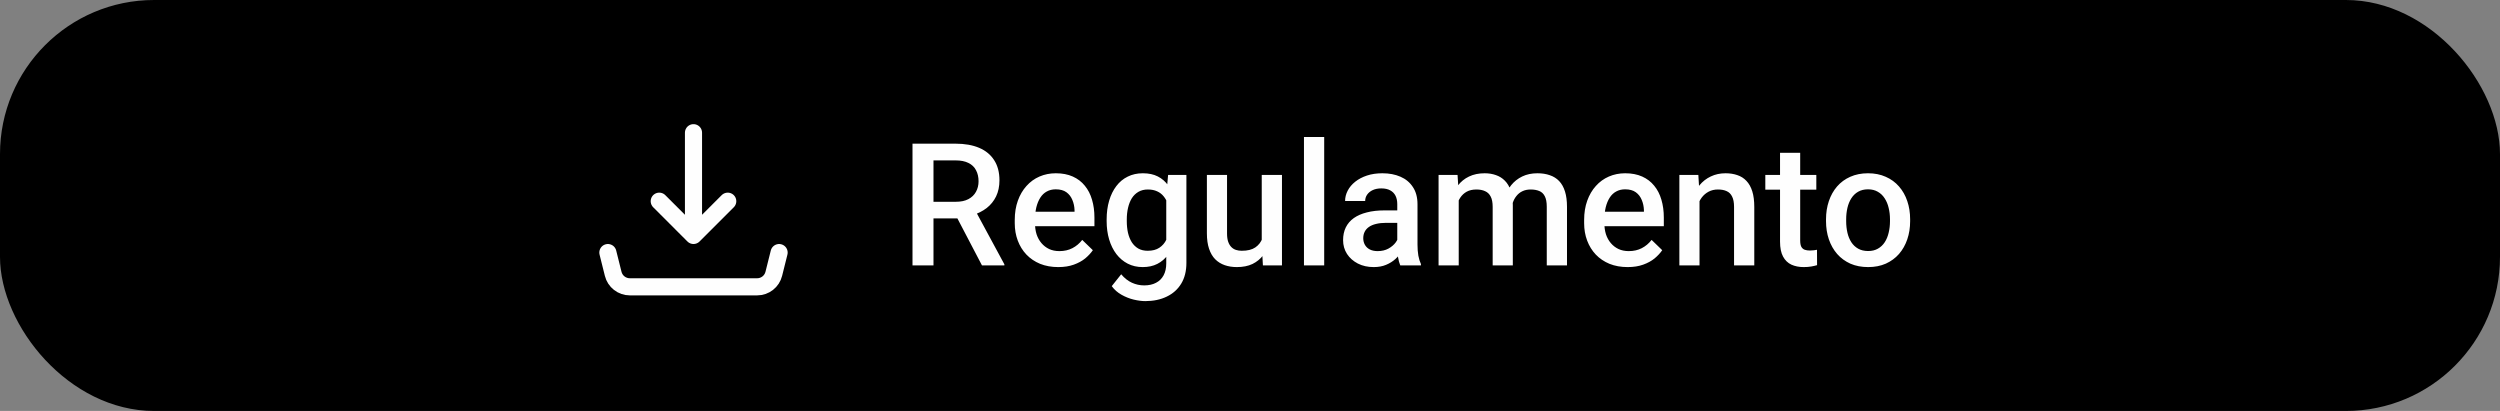 <svg class="menor" width="292" height="48" viewBox="0 0 292 48" fill="none" xmlns="http://www.w3.org/2000/svg">
<rect x="0" y="0" width="292" height="48" fill="#808080" stroke="none"/>
<rect width="292" height="48" rx="18" fill="currentColor"/>
<path d="M81 27.5V15.5M81 27.5L77 23.5M81 27.5L85 23.5M71 29.5L71.621 31.985C71.729 32.418 71.979 32.802 72.33 33.076C72.682 33.351 73.115 33.5 73.561 33.5H88.438C88.884 33.5 89.317 33.351 89.669 33.076C90.02 32.802 90.27 32.418 90.378 31.985L91 29.5" stroke="#FEFEFE" stroke-width="2" stroke-linecap="round" stroke-linejoin="round"/>
<path d="M106.58 16.781H111.609C112.69 16.781 113.611 16.944 114.373 17.27C115.135 17.595 115.717 18.077 116.121 18.715C116.531 19.346 116.736 20.128 116.736 21.059C116.736 21.768 116.606 22.393 116.346 22.934C116.085 23.474 115.717 23.93 115.242 24.301C114.767 24.665 114.201 24.949 113.543 25.15L112.801 25.512H108.279L108.26 23.568H111.648C112.234 23.568 112.723 23.464 113.113 23.256C113.504 23.047 113.797 22.764 113.992 22.406C114.194 22.042 114.295 21.631 114.295 21.176C114.295 20.681 114.197 20.251 114.002 19.887C113.813 19.516 113.52 19.232 113.123 19.037C112.726 18.835 112.221 18.734 111.609 18.734H109.031V31H106.58V16.781ZM114.695 31L111.355 24.613L113.924 24.604L117.312 30.873V31H114.695ZM123.602 31.195C122.82 31.195 122.114 31.068 121.482 30.814C120.857 30.554 120.324 30.193 119.881 29.73C119.445 29.268 119.109 28.725 118.875 28.1C118.641 27.475 118.523 26.801 118.523 26.078V25.688C118.523 24.861 118.644 24.112 118.885 23.441C119.126 22.771 119.461 22.198 119.891 21.723C120.32 21.241 120.828 20.873 121.414 20.619C122 20.365 122.635 20.238 123.318 20.238C124.074 20.238 124.734 20.365 125.301 20.619C125.867 20.873 126.336 21.231 126.707 21.693C127.085 22.149 127.365 22.693 127.547 23.324C127.736 23.956 127.83 24.652 127.83 25.414V26.42H119.666V24.73H125.506V24.545C125.493 24.122 125.408 23.725 125.252 23.354C125.102 22.982 124.871 22.683 124.559 22.455C124.246 22.227 123.829 22.113 123.309 22.113C122.918 22.113 122.57 22.198 122.264 22.367C121.964 22.53 121.714 22.768 121.512 23.08C121.31 23.393 121.154 23.77 121.043 24.213C120.939 24.649 120.887 25.141 120.887 25.688V26.078C120.887 26.54 120.949 26.97 121.072 27.367C121.202 27.758 121.391 28.1 121.639 28.393C121.886 28.686 122.186 28.917 122.537 29.086C122.889 29.249 123.289 29.33 123.738 29.33C124.305 29.33 124.809 29.216 125.252 28.988C125.695 28.76 126.079 28.438 126.404 28.021L127.645 29.223C127.417 29.555 127.12 29.874 126.756 30.18C126.391 30.479 125.945 30.723 125.418 30.912C124.897 31.101 124.292 31.195 123.602 31.195ZM136.434 20.434H138.572V30.707C138.572 31.658 138.37 32.465 137.967 33.129C137.563 33.793 137 34.297 136.277 34.643C135.555 34.994 134.718 35.17 133.768 35.17C133.364 35.17 132.915 35.111 132.42 34.994C131.932 34.877 131.456 34.688 130.994 34.428C130.538 34.174 130.158 33.839 129.852 33.422L130.955 32.035C131.333 32.484 131.749 32.813 132.205 33.022C132.661 33.23 133.139 33.334 133.641 33.334C134.181 33.334 134.64 33.233 135.018 33.031C135.402 32.836 135.698 32.546 135.906 32.162C136.115 31.778 136.219 31.309 136.219 30.756V22.826L136.434 20.434ZM129.256 25.834V25.629C129.256 24.828 129.354 24.099 129.549 23.441C129.744 22.777 130.024 22.208 130.389 21.732C130.753 21.251 131.196 20.883 131.717 20.629C132.238 20.369 132.827 20.238 133.484 20.238C134.168 20.238 134.751 20.362 135.232 20.609C135.721 20.857 136.128 21.212 136.453 21.674C136.779 22.13 137.033 22.676 137.215 23.314C137.404 23.946 137.544 24.649 137.635 25.424V26.078C137.55 26.833 137.407 27.523 137.205 28.148C137.003 28.773 136.736 29.314 136.404 29.77C136.072 30.225 135.662 30.577 135.174 30.824C134.692 31.072 134.122 31.195 133.465 31.195C132.82 31.195 132.238 31.062 131.717 30.795C131.202 30.528 130.76 30.154 130.389 29.672C130.024 29.19 129.744 28.624 129.549 27.973C129.354 27.315 129.256 26.602 129.256 25.834ZM131.609 25.629V25.834C131.609 26.316 131.655 26.765 131.746 27.182C131.844 27.598 131.99 27.966 132.186 28.285C132.387 28.598 132.641 28.845 132.947 29.027C133.26 29.203 133.628 29.291 134.051 29.291C134.604 29.291 135.057 29.174 135.408 28.939C135.766 28.705 136.04 28.389 136.229 27.992C136.424 27.588 136.561 27.139 136.639 26.645V24.877C136.6 24.493 136.518 24.135 136.395 23.803C136.277 23.471 136.118 23.181 135.916 22.934C135.714 22.68 135.46 22.484 135.154 22.348C134.848 22.204 134.487 22.133 134.07 22.133C133.647 22.133 133.279 22.224 132.967 22.406C132.654 22.588 132.397 22.839 132.195 23.158C132 23.477 131.854 23.848 131.756 24.271C131.658 24.695 131.609 25.147 131.609 25.629ZM147.371 28.51V20.434H149.734V31H147.508L147.371 28.51ZM147.703 26.312L148.494 26.293C148.494 27.003 148.416 27.657 148.26 28.256C148.104 28.848 147.863 29.366 147.537 29.809C147.212 30.245 146.795 30.587 146.287 30.834C145.779 31.075 145.171 31.195 144.461 31.195C143.947 31.195 143.475 31.12 143.045 30.971C142.615 30.821 142.244 30.59 141.932 30.277C141.626 29.965 141.388 29.558 141.219 29.057C141.049 28.555 140.965 27.956 140.965 27.26V20.434H143.318V27.279C143.318 27.663 143.364 27.986 143.455 28.246C143.546 28.5 143.67 28.705 143.826 28.861C143.982 29.018 144.165 29.128 144.373 29.193C144.581 29.259 144.803 29.291 145.037 29.291C145.708 29.291 146.235 29.161 146.619 28.9C147.01 28.634 147.286 28.275 147.449 27.826C147.618 27.377 147.703 26.872 147.703 26.312ZM154.666 16V31H152.303V16H154.666ZM163.201 28.881V23.842C163.201 23.464 163.133 23.139 162.996 22.865C162.859 22.592 162.651 22.38 162.371 22.23C162.098 22.081 161.753 22.006 161.336 22.006C160.952 22.006 160.62 22.071 160.34 22.201C160.06 22.331 159.842 22.507 159.686 22.729C159.529 22.95 159.451 23.201 159.451 23.48H157.107C157.107 23.064 157.208 22.66 157.41 22.27C157.612 21.879 157.905 21.531 158.289 21.225C158.673 20.919 159.132 20.678 159.666 20.502C160.2 20.326 160.799 20.238 161.463 20.238C162.257 20.238 162.96 20.372 163.572 20.639C164.191 20.906 164.676 21.309 165.027 21.85C165.385 22.384 165.564 23.054 165.564 23.861V28.559C165.564 29.04 165.597 29.473 165.662 29.857C165.734 30.235 165.835 30.564 165.965 30.844V31H163.553C163.442 30.746 163.354 30.424 163.289 30.033C163.23 29.636 163.201 29.252 163.201 28.881ZM163.543 24.574L163.562 26.029H161.873C161.437 26.029 161.053 26.072 160.721 26.156C160.389 26.234 160.112 26.352 159.891 26.508C159.669 26.664 159.503 26.853 159.393 27.074C159.282 27.296 159.227 27.546 159.227 27.826C159.227 28.106 159.292 28.363 159.422 28.598C159.552 28.826 159.741 29.005 159.988 29.135C160.242 29.265 160.548 29.33 160.906 29.33C161.388 29.33 161.808 29.232 162.166 29.037C162.531 28.835 162.817 28.591 163.025 28.305C163.234 28.012 163.344 27.735 163.357 27.475L164.119 28.52C164.041 28.787 163.908 29.073 163.719 29.379C163.53 29.685 163.283 29.978 162.977 30.258C162.677 30.531 162.316 30.756 161.893 30.932C161.476 31.107 160.994 31.195 160.447 31.195C159.757 31.195 159.142 31.059 158.602 30.785C158.061 30.505 157.638 30.131 157.332 29.662C157.026 29.187 156.873 28.65 156.873 28.051C156.873 27.491 156.977 26.996 157.186 26.566C157.4 26.13 157.713 25.766 158.123 25.473C158.54 25.18 159.048 24.958 159.646 24.809C160.245 24.652 160.929 24.574 161.697 24.574H163.543ZM170.379 22.582V31H168.025V20.434H170.242L170.379 22.582ZM169.998 25.326L169.197 25.316C169.197 24.587 169.288 23.913 169.471 23.295C169.653 22.676 169.92 22.139 170.271 21.684C170.623 21.221 171.059 20.866 171.58 20.619C172.107 20.365 172.716 20.238 173.406 20.238C173.888 20.238 174.327 20.31 174.725 20.453C175.128 20.59 175.477 20.808 175.77 21.107C176.069 21.407 176.297 21.791 176.453 22.26C176.616 22.729 176.697 23.295 176.697 23.959V31H174.344V24.164C174.344 23.65 174.266 23.246 174.109 22.953C173.96 22.66 173.742 22.452 173.455 22.328C173.175 22.198 172.84 22.133 172.449 22.133C172.007 22.133 171.629 22.217 171.316 22.387C171.01 22.556 170.76 22.787 170.564 23.08C170.369 23.373 170.226 23.712 170.135 24.096C170.044 24.48 169.998 24.89 169.998 25.326ZM176.551 24.701L175.447 24.945C175.447 24.307 175.535 23.705 175.711 23.139C175.893 22.566 176.157 22.064 176.502 21.635C176.854 21.199 177.286 20.857 177.801 20.609C178.315 20.362 178.904 20.238 179.568 20.238C180.109 20.238 180.59 20.313 181.014 20.463C181.443 20.606 181.808 20.834 182.107 21.146C182.407 21.459 182.635 21.866 182.791 22.367C182.947 22.862 183.025 23.461 183.025 24.164V31H180.662V24.154C180.662 23.62 180.584 23.207 180.428 22.914C180.278 22.621 180.063 22.419 179.783 22.309C179.503 22.191 179.168 22.133 178.777 22.133C178.413 22.133 178.09 22.201 177.811 22.338C177.537 22.468 177.306 22.654 177.117 22.895C176.928 23.129 176.785 23.399 176.688 23.705C176.596 24.011 176.551 24.343 176.551 24.701ZM190.105 31.195C189.324 31.195 188.618 31.068 187.986 30.814C187.361 30.554 186.827 30.193 186.385 29.73C185.949 29.268 185.613 28.725 185.379 28.1C185.145 27.475 185.027 26.801 185.027 26.078V25.688C185.027 24.861 185.148 24.112 185.389 23.441C185.63 22.771 185.965 22.198 186.395 21.723C186.824 21.241 187.332 20.873 187.918 20.619C188.504 20.365 189.139 20.238 189.822 20.238C190.577 20.238 191.238 20.365 191.805 20.619C192.371 20.873 192.84 21.231 193.211 21.693C193.589 22.149 193.868 22.693 194.051 23.324C194.24 23.956 194.334 24.652 194.334 25.414V26.42H186.17V24.73H192.01V24.545C191.997 24.122 191.912 23.725 191.756 23.354C191.606 22.982 191.375 22.683 191.062 22.455C190.75 22.227 190.333 22.113 189.812 22.113C189.422 22.113 189.074 22.198 188.768 22.367C188.468 22.53 188.217 22.768 188.016 23.08C187.814 23.393 187.658 23.77 187.547 24.213C187.443 24.649 187.391 25.141 187.391 25.688V26.078C187.391 26.54 187.452 26.97 187.576 27.367C187.706 27.758 187.895 28.1 188.143 28.393C188.39 28.686 188.689 28.917 189.041 29.086C189.393 29.249 189.793 29.33 190.242 29.33C190.809 29.33 191.313 29.216 191.756 28.988C192.199 28.76 192.583 28.438 192.908 28.021L194.148 29.223C193.921 29.555 193.624 29.874 193.26 30.18C192.895 30.479 192.449 30.723 191.922 30.912C191.401 31.101 190.796 31.195 190.105 31.195ZM198.504 22.689V31H196.15V20.434H198.367L198.504 22.689ZM198.084 25.326L197.322 25.316C197.329 24.568 197.433 23.881 197.635 23.256C197.843 22.631 198.13 22.094 198.494 21.645C198.865 21.195 199.308 20.85 199.822 20.609C200.337 20.362 200.91 20.238 201.541 20.238C202.049 20.238 202.508 20.31 202.918 20.453C203.335 20.59 203.689 20.814 203.982 21.127C204.282 21.439 204.51 21.846 204.666 22.348C204.822 22.842 204.9 23.451 204.9 24.174V31H202.537V24.164C202.537 23.656 202.462 23.256 202.312 22.963C202.169 22.663 201.958 22.452 201.678 22.328C201.404 22.198 201.062 22.133 200.652 22.133C200.249 22.133 199.887 22.217 199.568 22.387C199.249 22.556 198.979 22.787 198.758 23.08C198.543 23.373 198.377 23.712 198.26 24.096C198.143 24.48 198.084 24.89 198.084 25.326ZM212.146 20.434V22.152H206.189V20.434H212.146ZM207.908 17.846H210.262V28.08C210.262 28.406 210.307 28.656 210.398 28.832C210.496 29.001 210.63 29.115 210.799 29.174C210.968 29.232 211.167 29.262 211.395 29.262C211.557 29.262 211.714 29.252 211.863 29.232C212.013 29.213 212.133 29.193 212.225 29.174L212.234 30.971C212.039 31.029 211.811 31.081 211.551 31.127C211.297 31.172 211.004 31.195 210.672 31.195C210.132 31.195 209.653 31.101 209.236 30.912C208.82 30.717 208.494 30.401 208.26 29.965C208.025 29.529 207.908 28.949 207.908 28.227V17.846ZM213.279 25.834V25.609C213.279 24.848 213.39 24.141 213.611 23.49C213.833 22.833 214.152 22.263 214.568 21.781C214.992 21.293 215.506 20.915 216.111 20.648C216.723 20.375 217.413 20.238 218.182 20.238C218.956 20.238 219.646 20.375 220.252 20.648C220.864 20.915 221.382 21.293 221.805 21.781C222.228 22.263 222.55 22.833 222.771 23.49C222.993 24.141 223.104 24.848 223.104 25.609V25.834C223.104 26.596 222.993 27.302 222.771 27.953C222.55 28.604 222.228 29.174 221.805 29.662C221.382 30.144 220.867 30.521 220.262 30.795C219.656 31.062 218.969 31.195 218.201 31.195C217.426 31.195 216.733 31.062 216.121 30.795C215.516 30.521 215.001 30.144 214.578 29.662C214.155 29.174 213.833 28.604 213.611 27.953C213.39 27.302 213.279 26.596 213.279 25.834ZM215.633 25.609V25.834C215.633 26.309 215.682 26.759 215.779 27.182C215.877 27.605 216.03 27.976 216.238 28.295C216.447 28.614 216.714 28.865 217.039 29.047C217.365 29.229 217.752 29.32 218.201 29.32C218.637 29.32 219.015 29.229 219.334 29.047C219.66 28.865 219.926 28.614 220.135 28.295C220.343 27.976 220.496 27.605 220.594 27.182C220.698 26.759 220.75 26.309 220.75 25.834V25.609C220.75 25.141 220.698 24.698 220.594 24.281C220.496 23.858 220.34 23.484 220.125 23.158C219.917 22.833 219.65 22.579 219.324 22.396C219.005 22.208 218.624 22.113 218.182 22.113C217.739 22.113 217.355 22.208 217.029 22.396C216.71 22.579 216.447 22.833 216.238 23.158C216.03 23.484 215.877 23.858 215.779 24.281C215.682 24.698 215.633 25.141 215.633 25.609Z" fill="#FEFEFE"/>
</svg>
